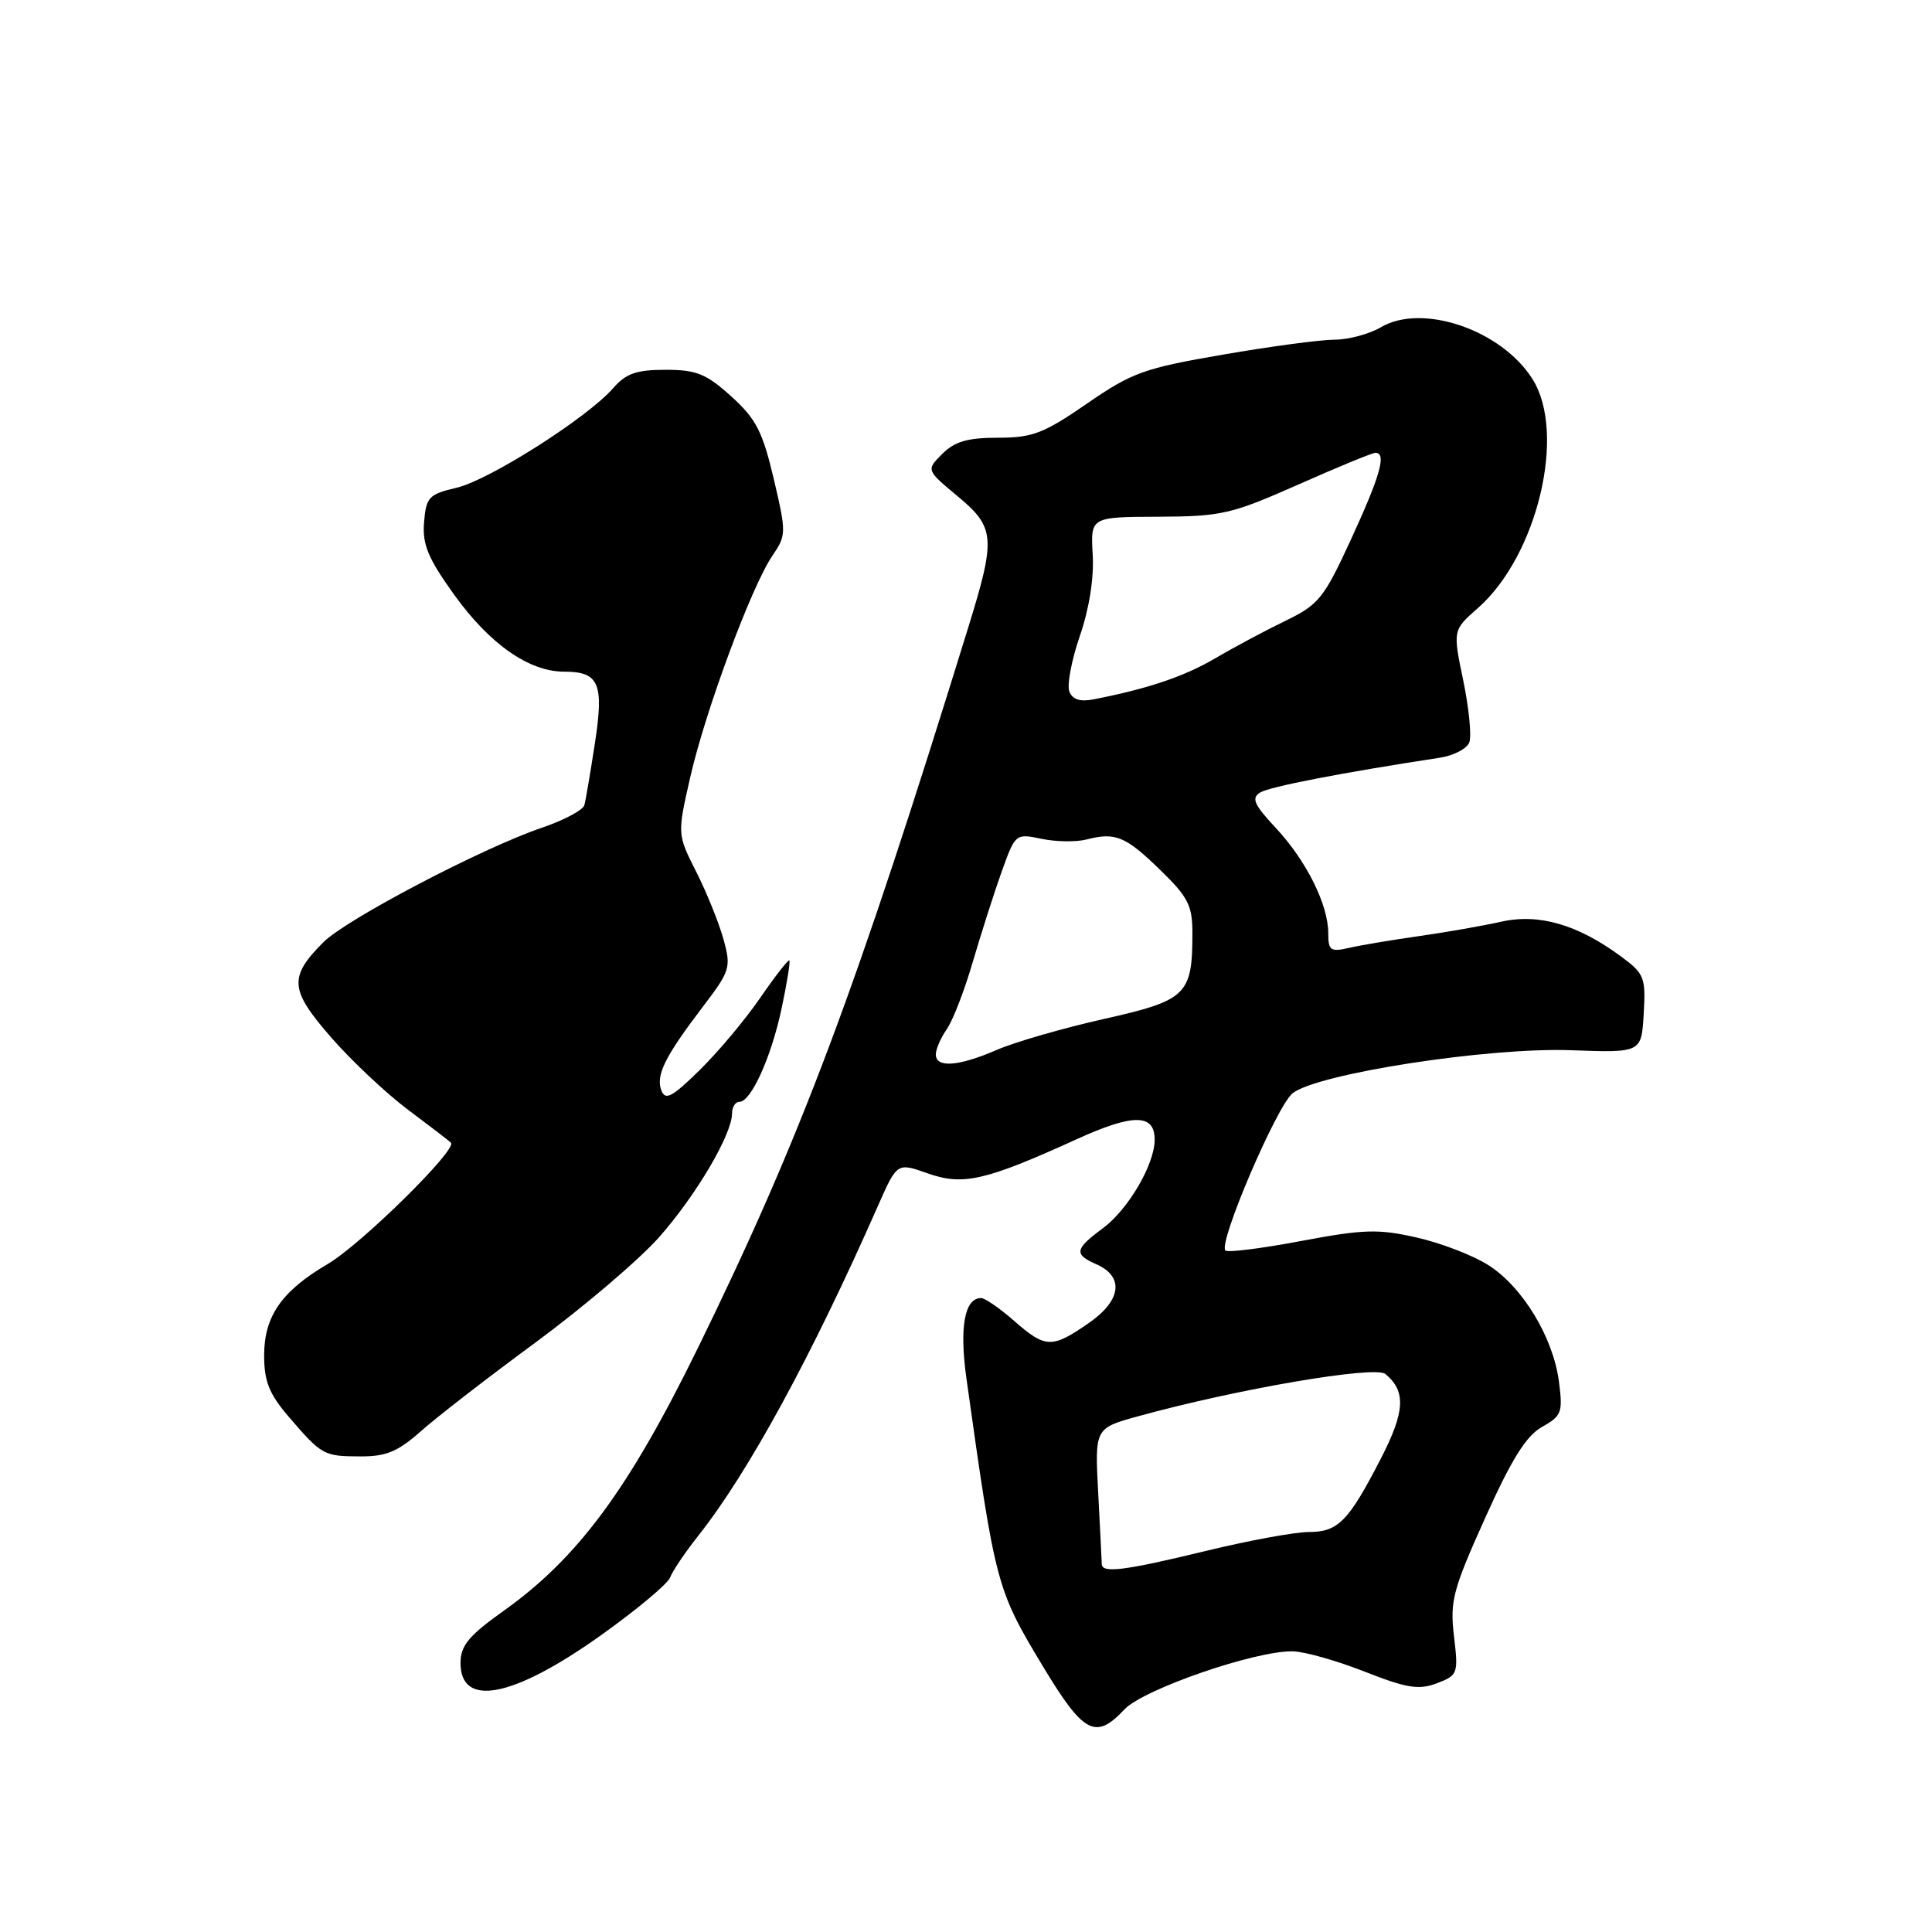 <?xml version="1.0" encoding="UTF-8" standalone="no"?>
<!DOCTYPE svg PUBLIC "-//W3C//DTD SVG 1.1//EN" "http://www.w3.org/Graphics/SVG/1.1/DTD/svg11.dtd" >
<svg xmlns="http://www.w3.org/2000/svg" xmlns:xlink="http://www.w3.org/1999/xlink" version="1.1" viewBox="0 0 256 256">
 <g >
 <path fill="currentColor"
d=" M 148.99 226.51 C 151.51 223.83 166.37 218.70 171.31 218.81 C 172.85 218.84 177.14 220.05 180.82 221.50 C 186.42 223.70 188.00 223.95 190.40 223.04 C 193.18 221.98 193.25 221.77 192.66 216.80 C 192.11 212.15 192.51 210.65 196.78 201.16 C 200.29 193.35 202.22 190.26 204.32 189.08 C 206.93 187.62 207.10 187.16 206.57 183.08 C 205.80 177.19 201.74 170.49 197.19 167.62 C 195.16 166.33 190.89 164.69 187.69 163.97 C 182.63 162.82 180.68 162.88 172.39 164.44 C 167.17 165.43 162.66 165.99 162.37 165.70 C 161.39 164.72 169.18 146.53 171.28 144.86 C 174.58 142.26 197.18 138.76 208.16 139.16 C 217.50 139.50 217.50 139.50 217.80 134.34 C 218.08 129.51 217.89 129.02 214.80 126.74 C 209.07 122.51 203.91 121.01 198.93 122.13 C 196.52 122.67 191.61 123.53 188.02 124.04 C 184.44 124.55 180.26 125.25 178.75 125.60 C 176.30 126.16 176.00 125.96 176.00 123.65 C 176.00 119.87 173.09 114.03 169.05 109.71 C 166.15 106.60 165.78 105.75 166.98 105.01 C 168.23 104.24 177.78 102.39 190.80 100.40 C 192.62 100.12 194.37 99.21 194.69 98.37 C 195.01 97.54 194.65 93.85 193.89 90.18 C 192.50 83.50 192.50 83.50 195.81 80.59 C 203.71 73.66 207.59 57.42 203.07 50.24 C 198.96 43.71 188.45 40.12 182.96 43.37 C 181.44 44.26 178.69 45.00 176.85 45.01 C 175.01 45.01 168.34 45.90 162.04 46.99 C 151.59 48.79 150.02 49.35 144.03 53.48 C 138.30 57.43 136.81 58.00 132.24 58.00 C 128.22 58.00 126.50 58.50 124.86 60.14 C 122.72 62.28 122.72 62.28 126.86 65.73 C 131.85 69.87 131.97 71.24 128.36 82.94 C 113.43 131.27 106.17 150.62 92.53 178.50 C 83.31 197.34 76.59 206.44 66.66 213.50 C 62.16 216.70 61.04 218.05 61.02 220.28 C 60.97 226.33 67.93 225.00 79.53 216.75 C 84.31 213.35 88.48 209.87 88.79 209.03 C 89.10 208.19 90.78 205.70 92.52 203.50 C 99.15 195.13 107.56 179.69 116.34 159.77 C 118.87 154.04 118.87 154.04 122.93 155.48 C 127.62 157.13 130.55 156.46 142.65 150.96 C 150.15 147.54 153.00 147.56 153.00 151.01 C 153.00 154.29 149.48 160.29 146.10 162.78 C 142.41 165.50 142.28 166.21 145.25 167.51 C 149.00 169.16 148.60 172.32 144.24 175.33 C 139.38 178.70 138.53 178.67 134.35 175.00 C 132.47 173.35 130.51 172.00 130.00 172.00 C 127.81 172.00 127.11 175.84 128.05 182.60 C 131.90 210.06 132.04 210.58 138.16 220.75 C 143.59 229.75 145.16 230.59 148.99 226.51 Z  M 55.75 189.66 C 57.81 187.82 64.68 182.50 71.02 177.84 C 77.35 173.17 84.69 166.92 87.34 163.93 C 92.23 158.40 97.00 150.31 97.00 147.53 C 97.00 146.69 97.44 146.00 97.97 146.00 C 99.53 146.00 102.23 140.00 103.59 133.51 C 104.29 130.21 104.74 127.40 104.59 127.26 C 104.45 127.12 102.70 129.36 100.71 132.25 C 98.72 135.14 95.11 139.45 92.68 141.82 C 89.07 145.37 88.16 145.85 87.64 144.50 C 86.87 142.49 88.08 140.04 93.10 133.44 C 96.77 128.62 96.90 128.20 95.86 124.44 C 95.26 122.27 93.64 118.26 92.26 115.53 C 89.74 110.55 89.74 110.55 91.45 103.03 C 93.45 94.22 99.56 77.74 102.33 73.66 C 104.20 70.91 104.21 70.62 102.52 63.43 C 101.04 57.16 100.18 55.49 96.88 52.51 C 93.57 49.52 92.28 49.00 88.18 49.00 C 84.33 49.00 82.94 49.49 81.26 51.42 C 77.86 55.33 64.83 63.62 60.50 64.63 C 56.83 65.49 56.47 65.86 56.19 69.19 C 55.95 72.14 56.69 73.94 60.19 78.82 C 64.90 85.36 70.10 89.00 74.76 89.00 C 79.39 89.00 80.05 90.55 78.82 98.54 C 78.23 102.37 77.61 106.04 77.43 106.69 C 77.25 107.34 74.72 108.69 71.80 109.68 C 63.95 112.34 45.89 121.80 42.85 124.85 C 38.23 129.48 38.37 131.16 43.91 137.50 C 46.65 140.63 51.23 144.93 54.07 147.05 C 56.92 149.18 59.48 151.14 59.75 151.42 C 60.63 152.30 47.83 164.91 43.42 167.49 C 37.32 171.07 35.00 174.41 35.00 179.60 C 35.00 183.04 35.67 184.71 38.25 187.72 C 42.64 192.83 42.89 192.97 47.75 192.98 C 51.16 193.00 52.73 192.34 55.75 189.66 Z  M 145.99 207.25 C 145.98 206.84 145.77 202.62 145.52 197.87 C 145.06 189.25 145.06 189.25 150.78 187.67 C 163.95 184.04 182.20 180.92 183.57 182.06 C 186.33 184.35 186.18 187.04 182.96 193.29 C 178.68 201.60 177.30 203.00 173.41 203.00 C 171.60 203.00 165.49 204.12 159.81 205.50 C 149.01 208.12 146.01 208.50 145.99 207.25 Z  M 124.00 139.72 C 124.00 139.02 124.66 137.51 125.46 136.36 C 126.26 135.22 127.82 131.18 128.92 127.39 C 130.03 123.60 131.75 118.23 132.74 115.46 C 134.54 110.46 134.57 110.43 138.02 111.15 C 139.94 111.55 142.62 111.59 144.00 111.23 C 147.80 110.25 149.14 110.80 153.75 115.29 C 157.43 118.86 158.00 119.98 158.00 123.64 C 158.00 131.83 157.25 132.55 146.31 135.01 C 140.92 136.22 134.53 138.06 132.12 139.10 C 127.04 141.31 124.00 141.54 124.00 139.72 Z  M 141.69 91.62 C 141.36 90.76 141.99 87.46 143.08 84.28 C 144.32 80.70 144.97 76.60 144.79 73.50 C 144.50 68.50 144.50 68.50 153.50 68.47 C 161.86 68.43 163.17 68.13 172.00 64.22 C 177.22 61.90 181.84 60.00 182.25 60.00 C 183.75 60.00 182.92 62.98 179.06 71.37 C 175.42 79.29 174.76 80.11 170.31 82.27 C 167.66 83.55 163.47 85.79 161.00 87.24 C 156.92 89.64 152.12 91.26 144.89 92.67 C 143.11 93.02 142.10 92.69 141.69 91.62 Z "/>
</g>
</svg>